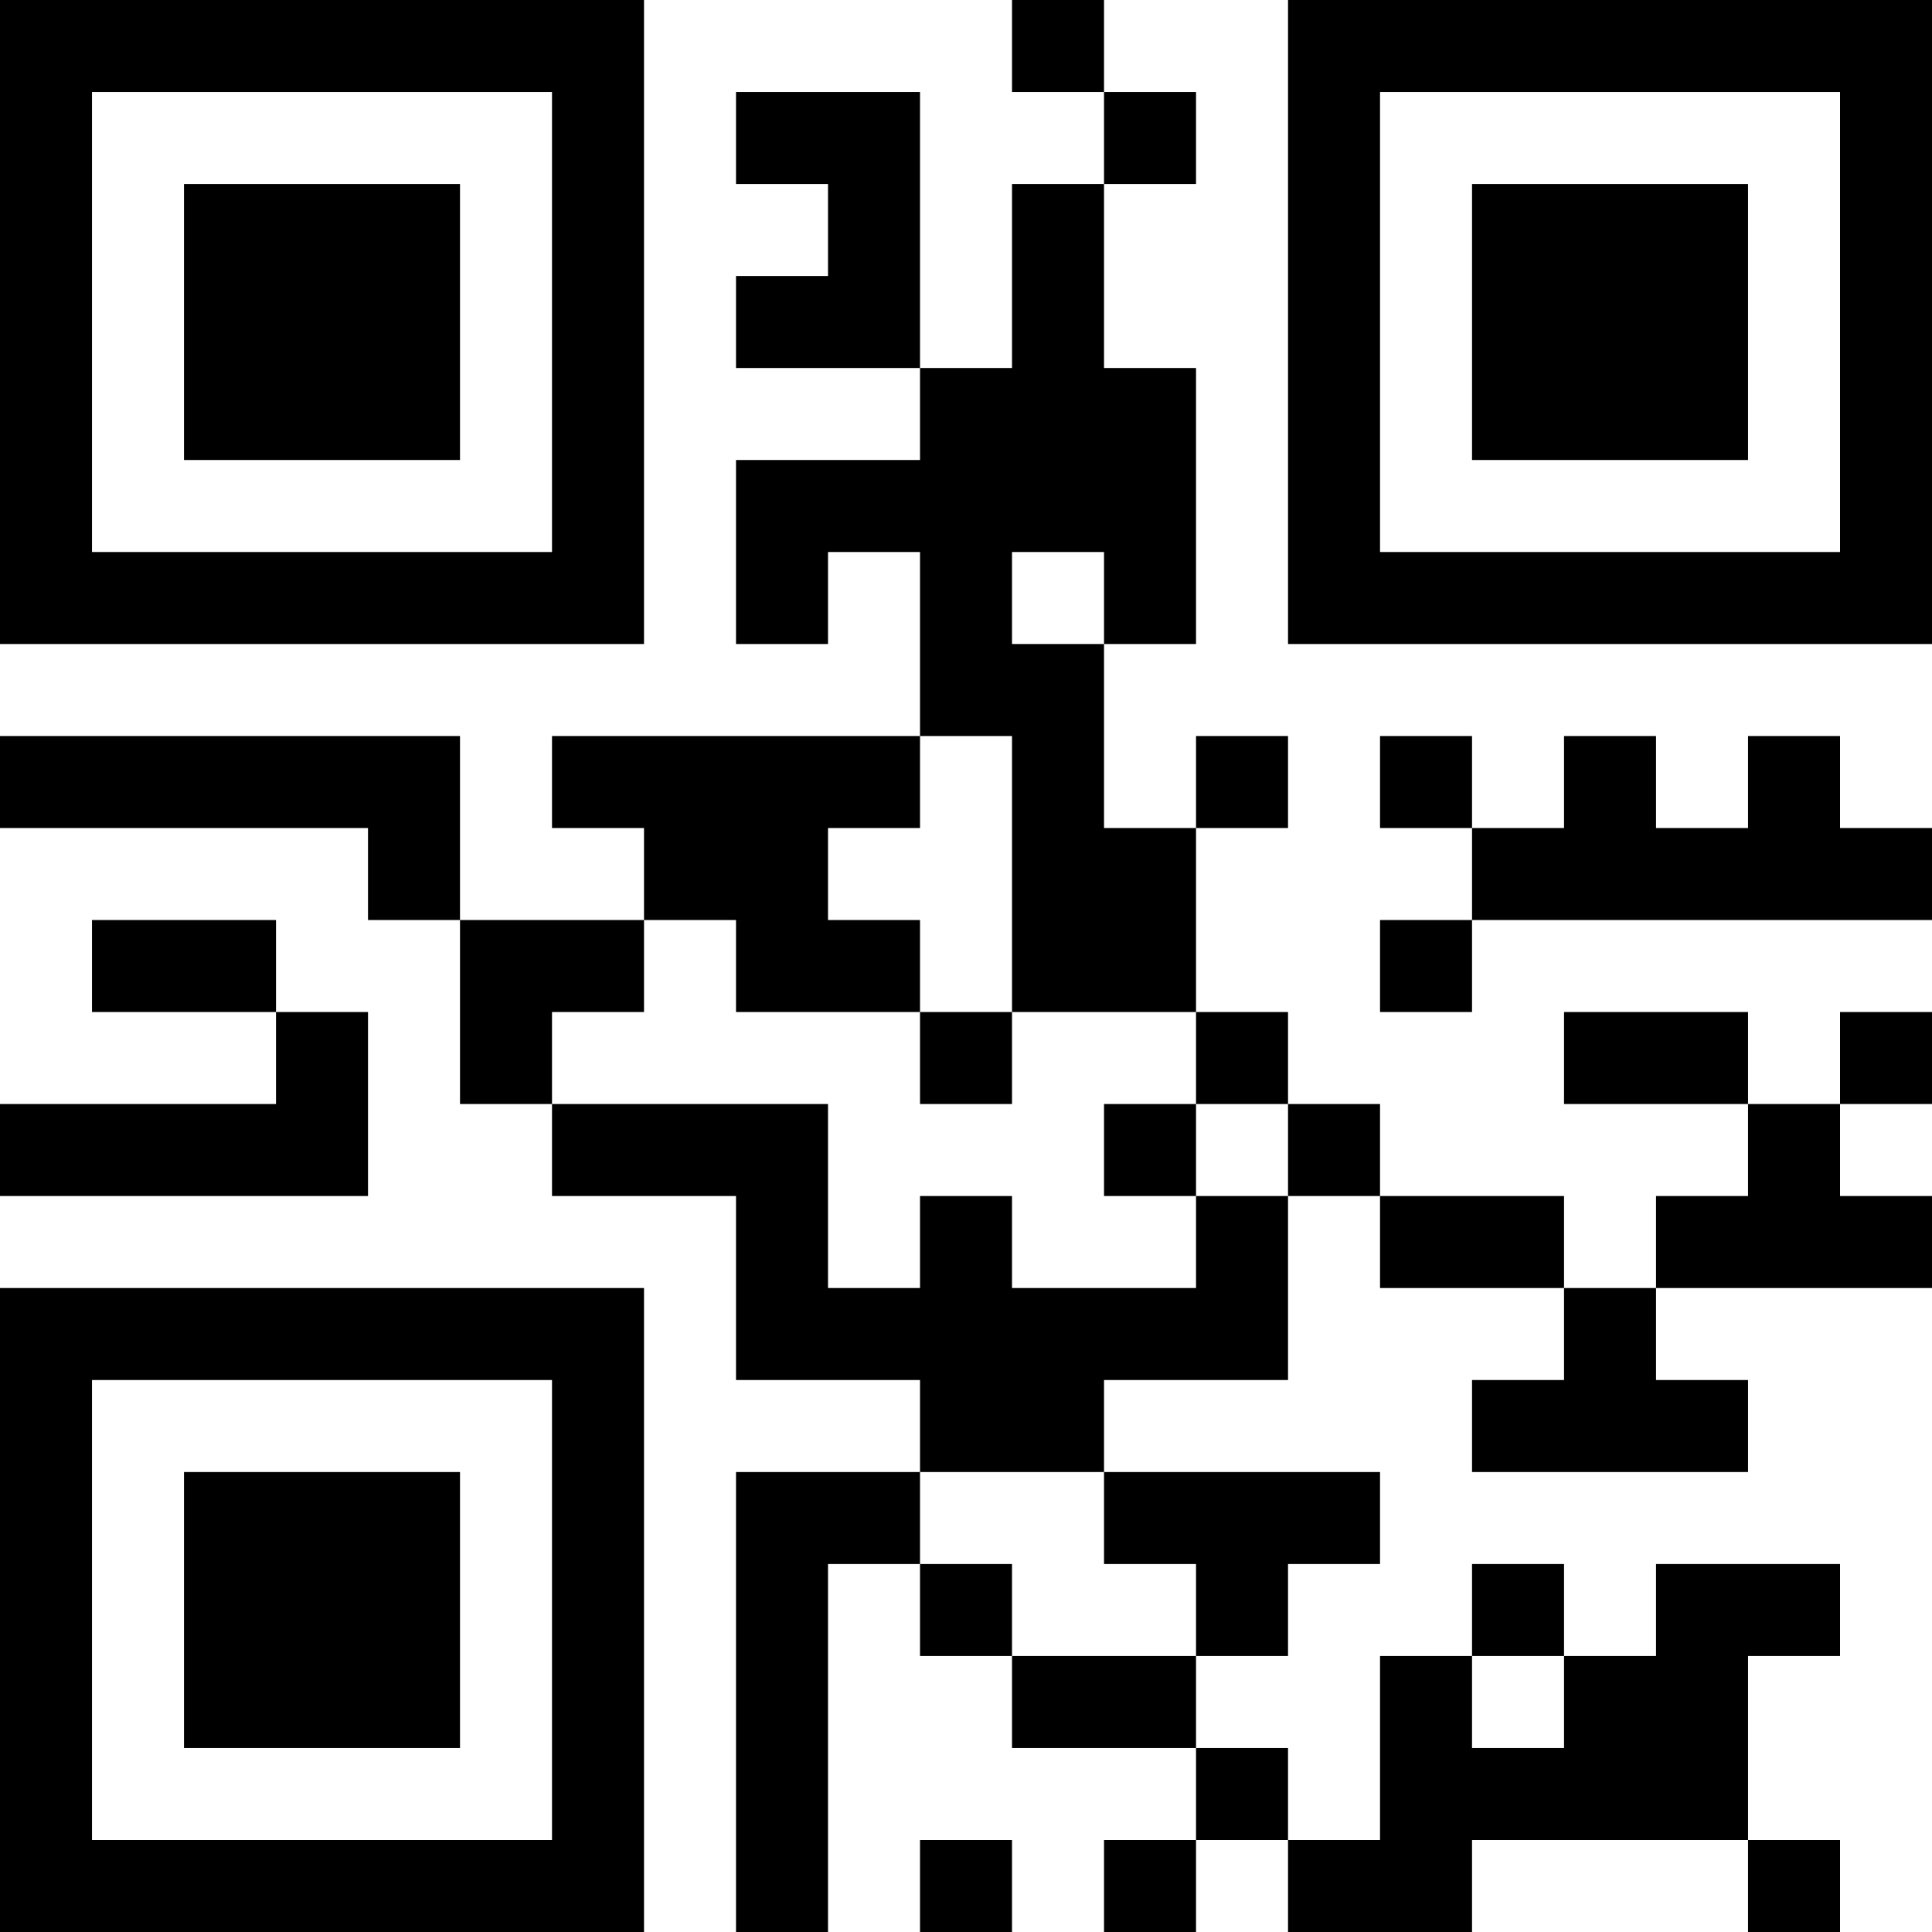 <?xml version="1.0" encoding="UTF-8"?>
<svg xmlns="http://www.w3.org/2000/svg" version="1.1" width="200" height="200" viewBox="0 0 200 200"><rect x="0" y="0" width="200" height="200" fill="#ffffff"/><g transform="scale(9.524)"><g transform="translate(0,0)"><path fill-rule="evenodd" d="M11 0L11 1L12 1L12 2L11 2L11 4L10 4L10 1L8 1L8 2L9 2L9 3L8 3L8 4L10 4L10 5L8 5L8 7L9 7L9 6L10 6L10 8L6 8L6 9L7 9L7 10L5 10L5 8L0 8L0 9L4 9L4 10L5 10L5 12L6 12L6 13L8 13L8 15L10 15L10 16L8 16L8 21L9 21L9 17L10 17L10 18L11 18L11 19L13 19L13 20L12 20L12 21L13 21L13 20L14 20L14 21L16 21L16 20L19 20L19 21L20 21L20 20L19 20L19 18L20 18L20 17L18 17L18 18L17 18L17 17L16 17L16 18L15 18L15 20L14 20L14 19L13 19L13 18L14 18L14 17L15 17L15 16L12 16L12 15L14 15L14 13L15 13L15 14L17 14L17 15L16 15L16 16L19 16L19 15L18 15L18 14L21 14L21 13L20 13L20 12L21 12L21 11L20 11L20 12L19 12L19 11L17 11L17 12L19 12L19 13L18 13L18 14L17 14L17 13L15 13L15 12L14 12L14 11L13 11L13 9L14 9L14 8L13 8L13 9L12 9L12 7L13 7L13 4L12 4L12 2L13 2L13 1L12 1L12 0ZM11 6L11 7L12 7L12 6ZM10 8L10 9L9 9L9 10L10 10L10 11L8 11L8 10L7 10L7 11L6 11L6 12L9 12L9 14L10 14L10 13L11 13L11 14L13 14L13 13L14 13L14 12L13 12L13 11L11 11L11 8ZM15 8L15 9L16 9L16 10L15 10L15 11L16 11L16 10L21 10L21 9L20 9L20 8L19 8L19 9L18 9L18 8L17 8L17 9L16 9L16 8ZM1 10L1 11L3 11L3 12L0 12L0 13L4 13L4 11L3 11L3 10ZM10 11L10 12L11 12L11 11ZM12 12L12 13L13 13L13 12ZM10 16L10 17L11 17L11 18L13 18L13 17L12 17L12 16ZM16 18L16 19L17 19L17 18ZM10 20L10 21L11 21L11 20ZM0 0L0 7L7 7L7 0ZM1 1L1 6L6 6L6 1ZM2 2L2 5L5 5L5 2ZM14 0L14 7L21 7L21 0ZM15 1L15 6L20 6L20 1ZM16 2L16 5L19 5L19 2ZM0 14L0 21L7 21L7 14ZM1 15L1 20L6 20L6 15ZM2 16L2 19L5 19L5 16Z" fill="#000000"/></g></g></svg>
